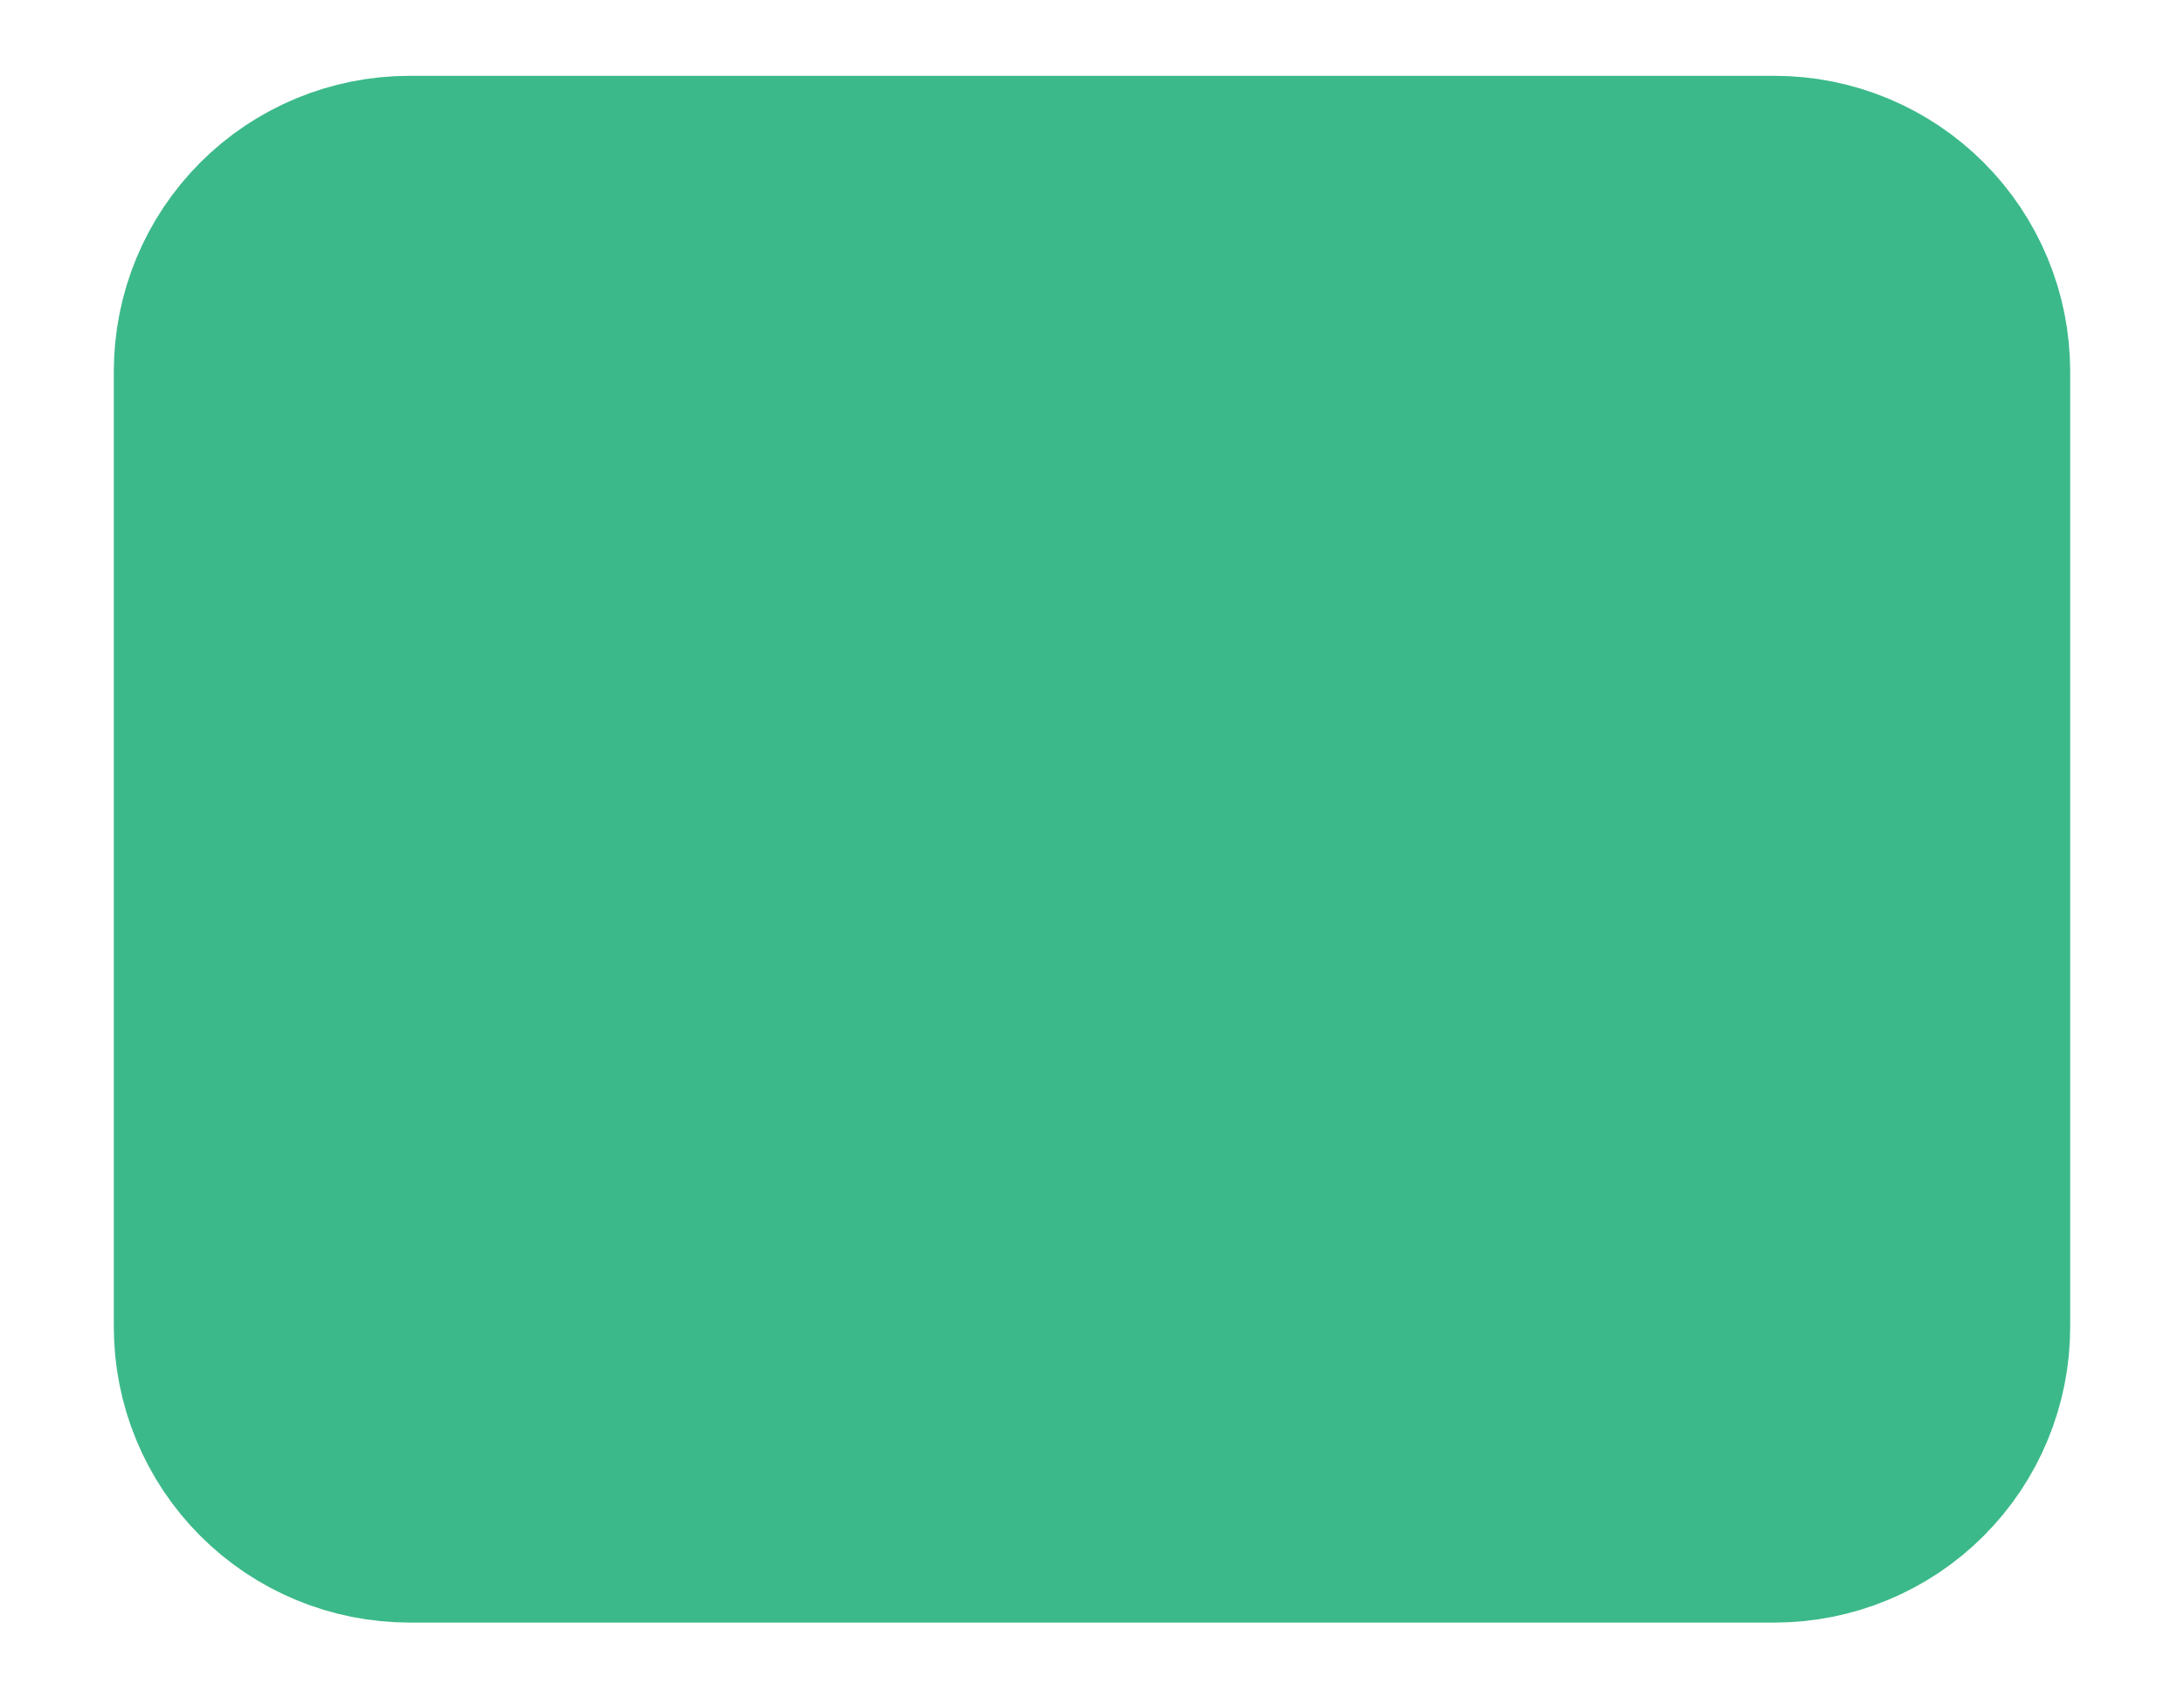 <svg width="18" height="14" viewBox="0 0 18 14" fill="none" xmlns="http://www.w3.org/2000/svg">
<path d="M16.312 3.062V10.938C16.312 11.385 16.135 11.814 15.818 12.131C15.502 12.447 15.073 12.625 14.625 12.625H3.375C2.927 12.625 2.498 12.447 2.182 12.131C1.865 11.814 1.688 11.385 1.688 10.938V3.062M16.312 3.062C16.312 2.615 16.135 2.186 15.818 1.869C15.502 1.553 15.073 1.375 14.625 1.375H3.375C2.927 1.375 2.498 1.553 2.182 1.869C1.865 2.186 1.688 2.615 1.688 3.062M16.312 3.062V3.245C16.312 3.533 16.239 3.816 16.098 4.068C15.958 4.319 15.755 4.531 15.51 4.682L9.885 8.143C9.619 8.307 9.313 8.394 9 8.394C8.687 8.394 8.381 8.307 8.115 8.143L2.49 4.683C2.245 4.531 2.042 4.32 1.902 4.068C1.761 3.817 1.687 3.534 1.688 3.245V3.062" fill="#3CB98A"/>
<path d="M16.312 3.062V10.938C16.312 11.385 16.135 11.814 15.818 12.131C15.502 12.447 15.073 12.625 14.625 12.625H3.375C2.927 12.625 2.498 12.447 2.182 12.131C1.865 11.814 1.688 11.385 1.688 10.938V3.062M16.312 3.062C16.312 2.615 16.135 2.186 15.818 1.869C15.502 1.553 15.073 1.375 14.625 1.375H3.375C2.927 1.375 2.498 1.553 2.182 1.869C1.865 2.186 1.688 2.615 1.688 3.062M16.312 3.062V3.245C16.312 3.533 16.239 3.816 16.098 4.068C15.958 4.319 15.755 4.531 15.51 4.682L9.885 8.143C9.619 8.307 9.313 8.394 9 8.394C8.687 8.394 8.381 8.307 8.115 8.143L2.49 4.683C2.245 4.531 2.042 4.32 1.902 4.068C1.761 3.817 1.687 3.534 1.688 3.245V3.062" stroke="#3CB98A" stroke-width="1.5" stroke-linecap="round" stroke-linejoin="round"/>
</svg>

